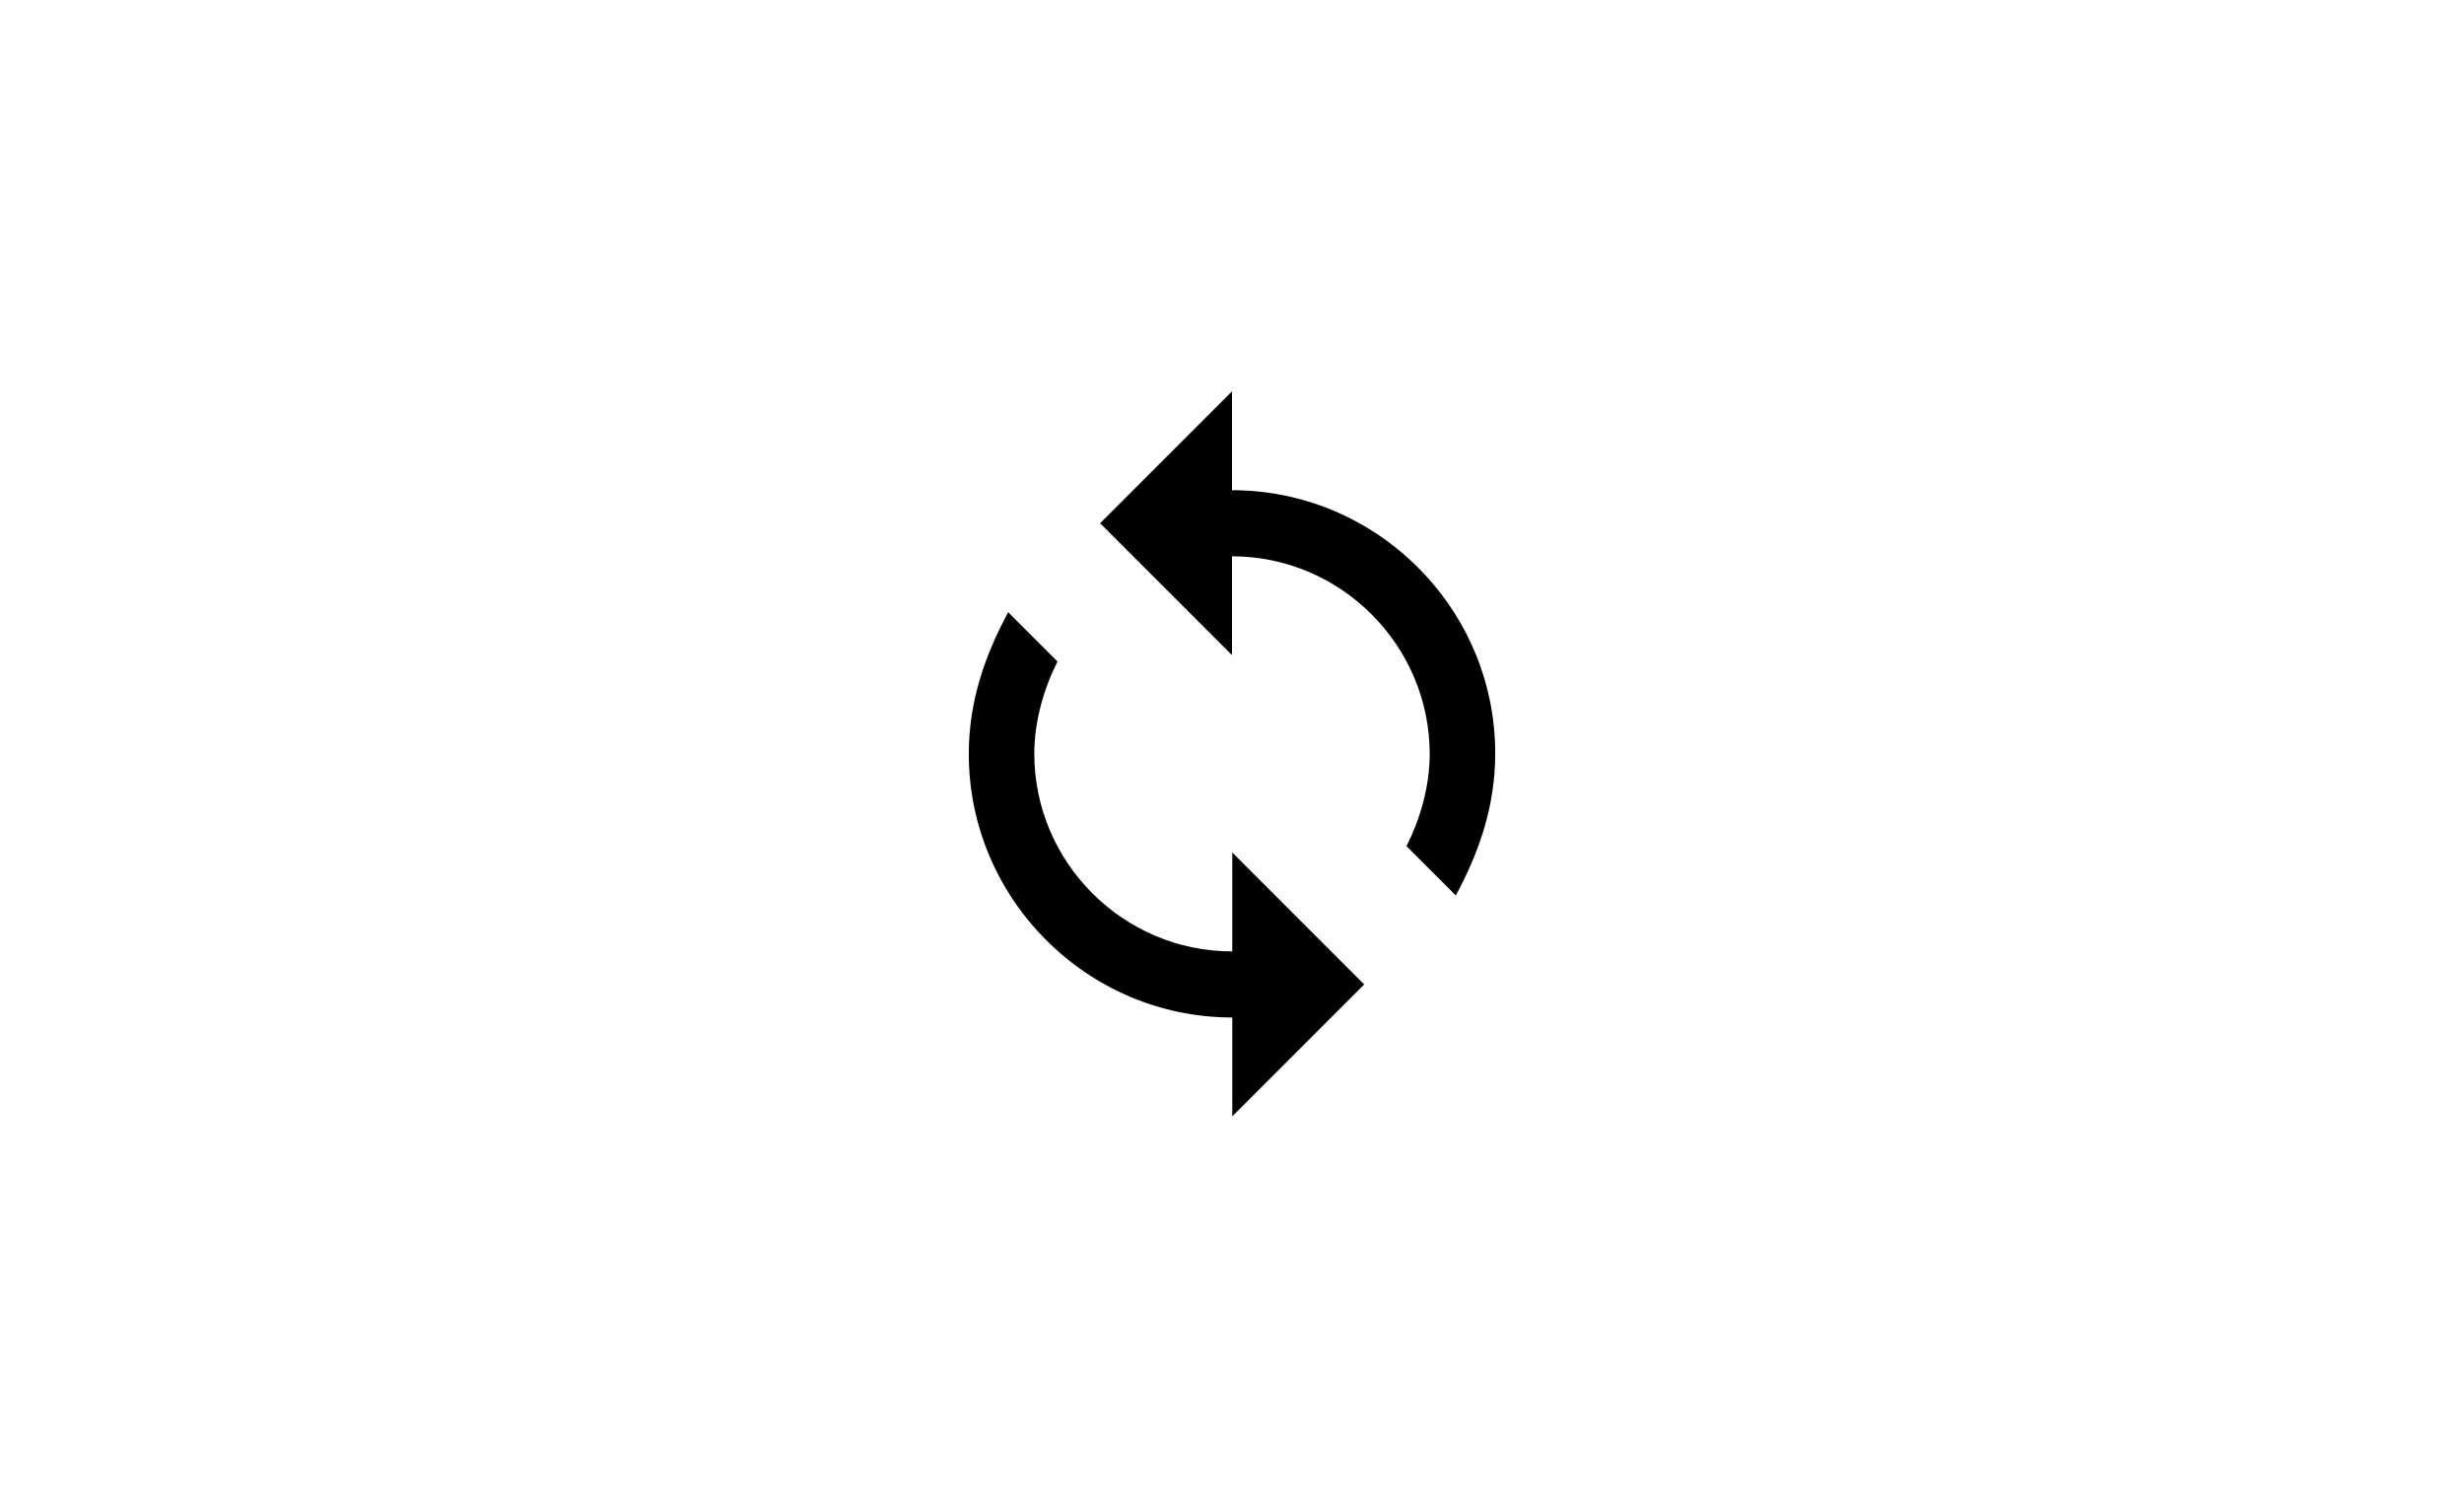 <?xml version="1.0" encoding="utf-8"?>
<!-- Generator: Adobe Illustrator 23.0.2, SVG Export Plug-In . SVG Version: 6.00 Build 0)  -->
<svg version="1.1" id="Layer_1" xmlns="http://www.w3.org/2000/svg" xmlns:xlink="http://www.w3.org/1999/xlink" x="0px" y="0px"
	 viewBox="0 0 85 52" style="enable-background:new 0 0 85 52;" xml:space="preserve">
<style type="text/css">
	.st0{opacity:0.44;fill:#EEEB5F;stroke:#E70000;stroke-width:0.567;stroke-miterlimit:10;}
	.st1{fill:#FFF200;}
	.st2{fill:none;stroke:#231F20;stroke-width:0.75;stroke-miterlimit:10;}
	.st3{fill:url(#SVGID_1_);stroke:#FF1F20;stroke-width:0.75;stroke-miterlimit:10;}
	.st4{stroke:#231F20;stroke-width:0.75;stroke-miterlimit:10;}
	.st5{fill:url(#SVGID_2_);stroke:#FF1F20;stroke-width:0.75;stroke-miterlimit:10;}
	.st6{fill:none;stroke:#000000;stroke-miterlimit:10;}
	.st7{fill:none;stroke:#000000;stroke-width:0.716;stroke-miterlimit:10;}
	.st8{fill:none;stroke:#000000;stroke-width:0.417;stroke-miterlimit:10;}
	.st9{fill:#231F20;}
	.st10{fill:none;stroke:#231F20;stroke-miterlimit:10;}
	.st11{fill:url(#SVGID_3_);stroke:#FF1F20;stroke-width:0.75;stroke-miterlimit:10;}
	.st12{fill:url(#SVGID_4_);stroke:#FF1F20;stroke-width:0.75;stroke-miterlimit:10;}
	.st13{fill:#FFFFFF;}
	.st14{fill:#00FF00;}
	.st15{fill:#FFFFFF;stroke:#000000;stroke-width:0.599;stroke-miterlimit:10;}
	.st16{fill:url(#SVGID_5_);stroke:#FF1F20;stroke-width:0.75;stroke-miterlimit:10;}
	.st17{fill:#FF0000;stroke:#000000;stroke-width:0.599;stroke-miterlimit:10;}
	.st18{fill:#FFFFFF;stroke:#231F20;stroke-width:2;stroke-miterlimit:10;}
	.st19{fill:none;stroke:#E70000;stroke-width:0.567;stroke-miterlimit:10;}
	.st20{fill:url(#SVGID_6_);stroke:#FF1F20;stroke-width:0.75;stroke-miterlimit:10;}
	.st21{fill:none;stroke:#231F20;stroke-width:1.417;stroke-miterlimit:10;}
	.st22{fill:none;stroke:#00D000;stroke-width:0.75;stroke-miterlimit:10;}
	.st23{fill:#BCBEC0;}
	.st24{fill:#FFFFFF;stroke:#000000;stroke-width:0.85;stroke-miterlimit:10;}
	.st25{fill:url(#SVGID_7_);stroke:#FF1F20;stroke-width:0.75;stroke-miterlimit:10;}
	.st26{fill:none;stroke:#00A651;stroke-width:0.567;stroke-miterlimit:10;}
	.st27{opacity:0.95;fill:#FFFFFF;stroke:#000000;stroke-miterlimit:10;}
	.st28{fill:none;}
	.st29{fill:#0000FF;stroke:#003EFF;stroke-width:0.709;stroke-miterlimit:10;}
	.st30{fill:none;stroke:#000000;stroke-width:0.75;stroke-miterlimit:10;}
	.st31{fill:none;stroke:#000000;stroke-width:0.709;stroke-miterlimit:10;}
	.st32{stroke:#000000;stroke-width:1.417;stroke-miterlimit:10;}
</style>
<g>
	<g id="loop_3_">
		<path d="M42.5,16.91V13.5l-4.55,4.55l4.55,4.55v-3.41c3.75,0,6.82,3.07,6.82,6.82c0,1.14-0.34,2.27-0.8,3.18l1.7,1.7
			c0.8-1.48,1.36-3.07,1.36-4.89C51.59,21,47.5,16.91,42.5,16.91z M42.5,32.82c-3.75,0-6.82-3.07-6.82-6.82
			c0-1.14,0.34-2.27,0.8-3.18l-1.7-1.7c-0.8,1.48-1.36,3.07-1.36,4.89c0,5,4.09,9.09,9.09,9.09v3.41l4.55-4.55l-4.55-4.55V32.82z"/>
	</g>
</g>
</svg>
